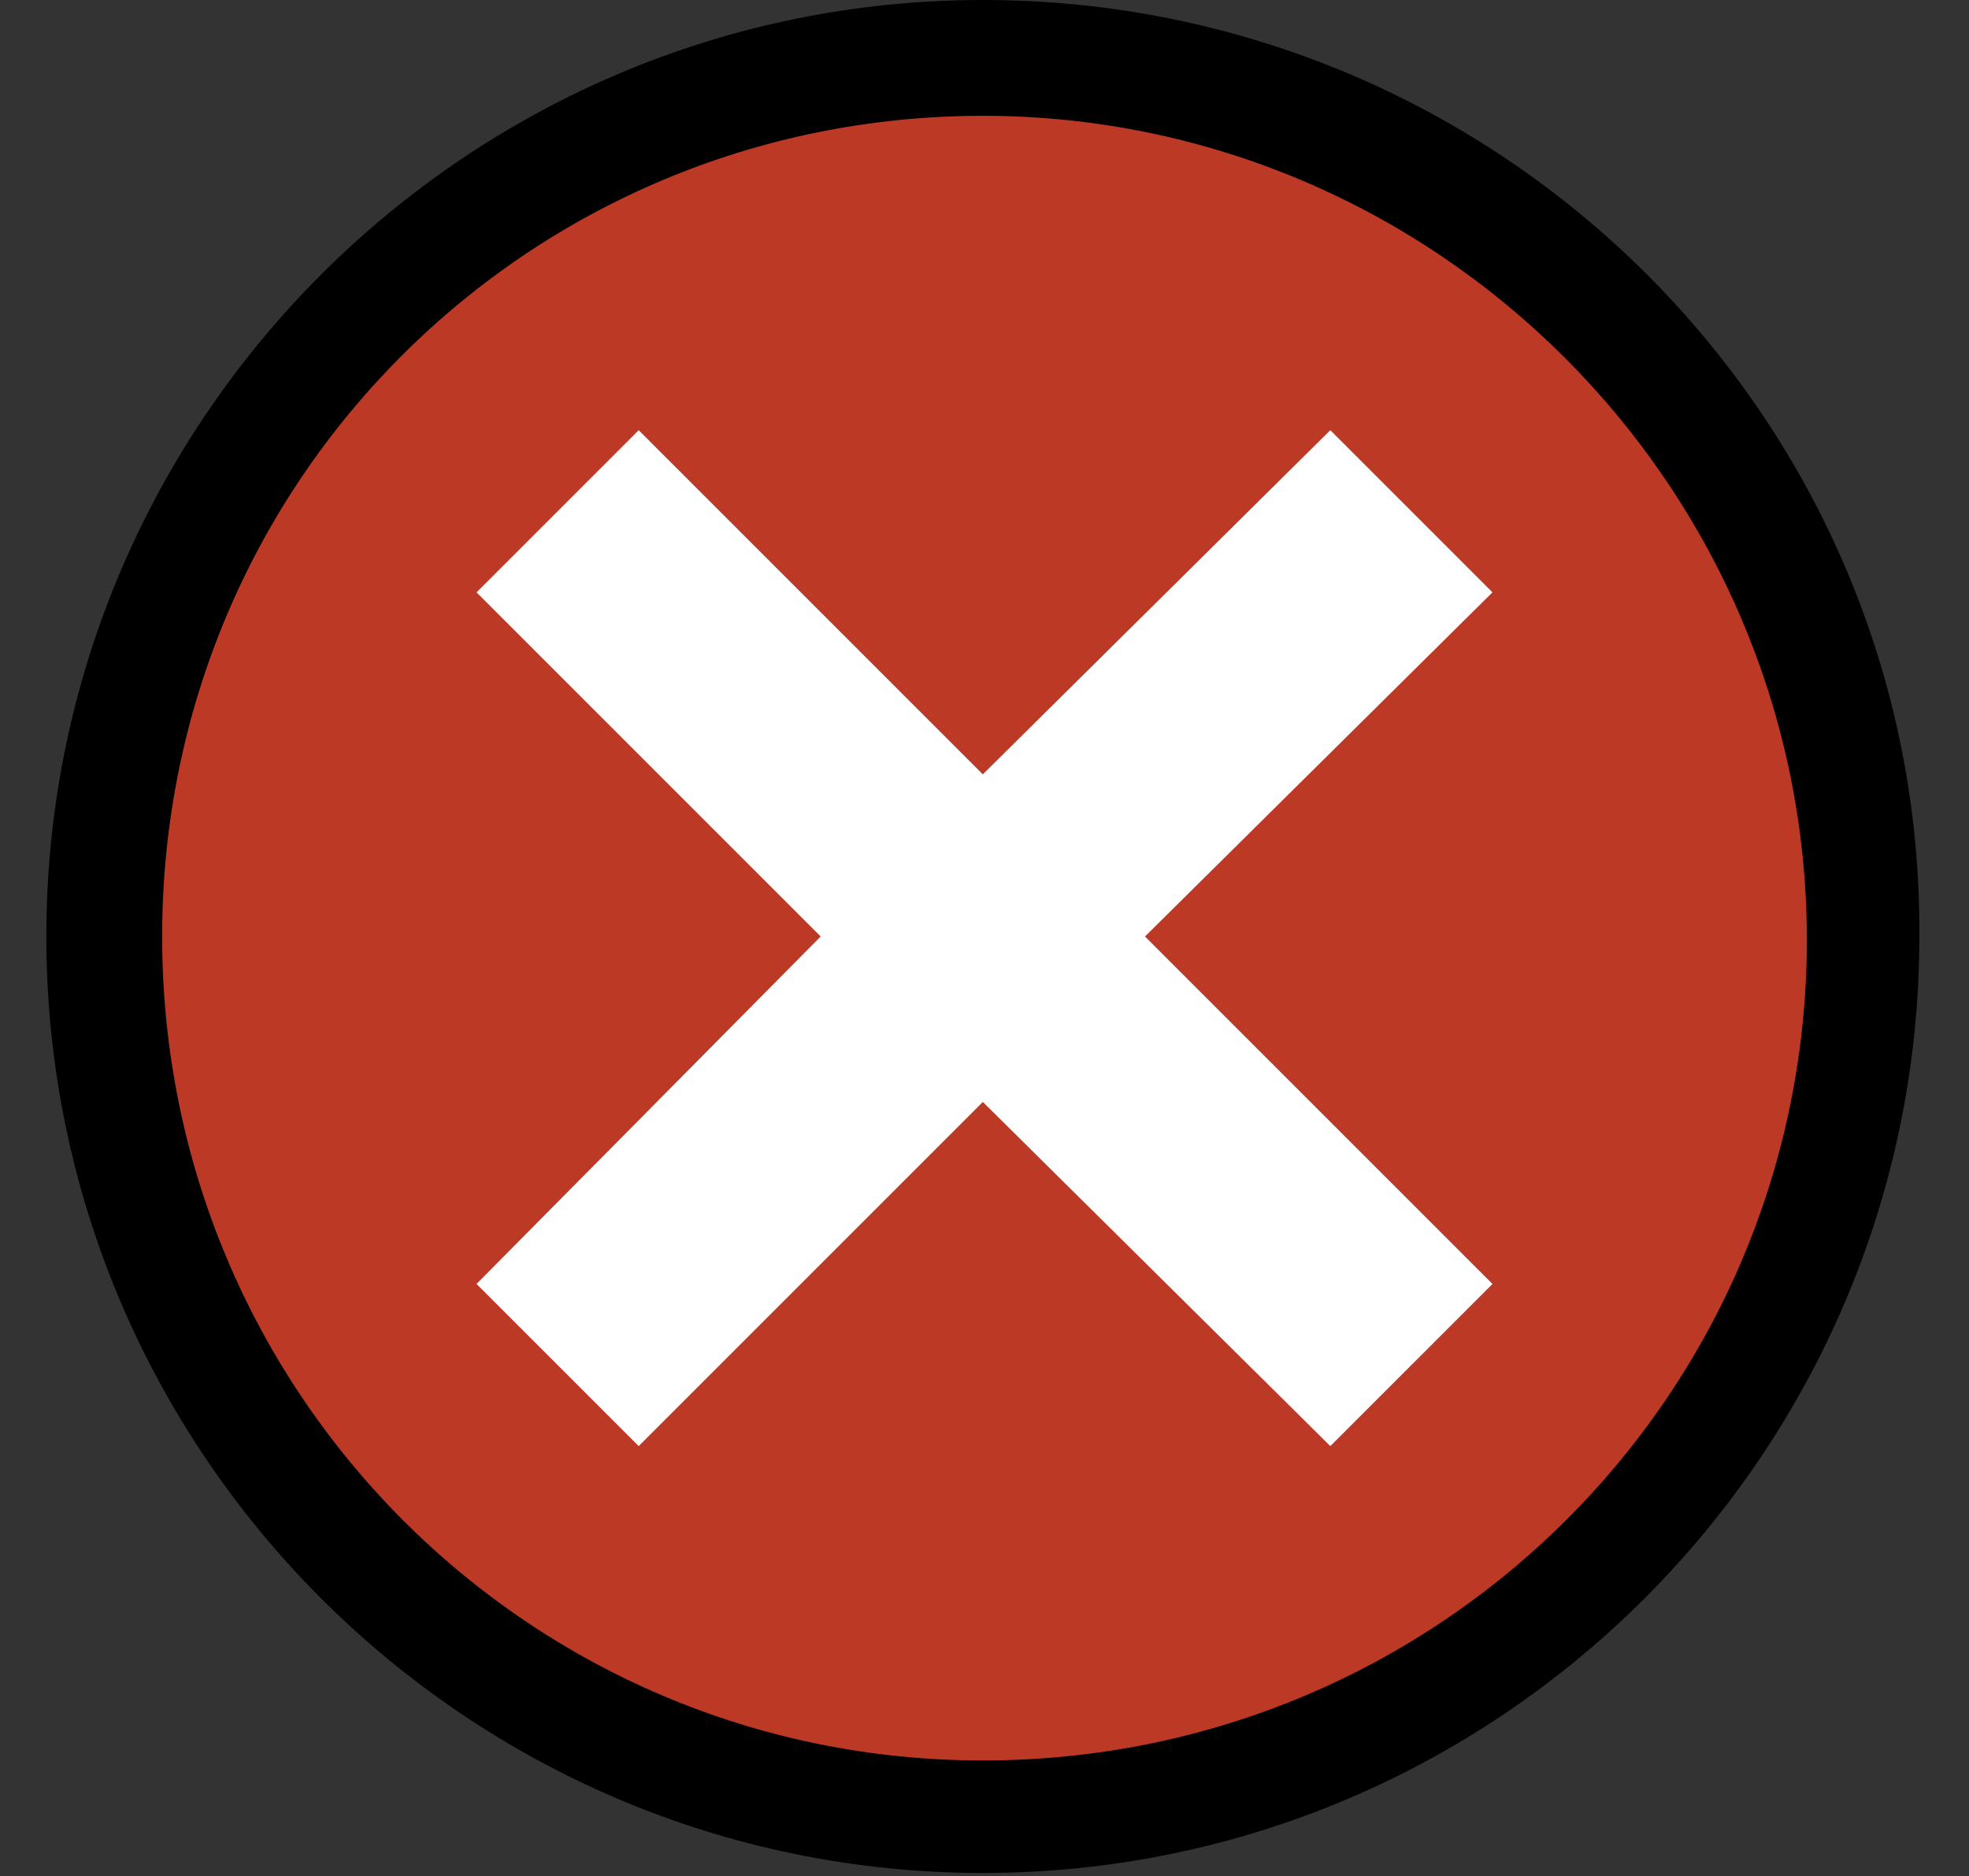 <?xml version="1.0" encoding="utf-8"?>
<!-- Generator: Adobe Illustrator 23.0.1, SVG Export Plug-In . SVG Version: 6.00 Build 0)  -->
<svg version="1.1" xmlns="http://www.w3.org/2000/svg" xmlns:xlink="http://www.w3.org/1999/xlink" x="0px" y="0px"
	 viewBox="0 0 59.5 56.7" style="enable-background:new 0 0 59.5 56.7;" xml:space="preserve">
<rect x="0" y="0" width="59.5" height="56.7" fill="#333333" stroke="none"/>
<style type="text/css">
	.st0{opacity:0.45;}
	.st1{fill:#9BAEBD;}
	.st2{opacity:0.32;}
	.st3{opacity:0.83;}
	.st4{opacity:0.73;}
	.st5{opacity:0.45;fill:#9BAEBD;}
	.st6{fill:#CC722D;}
	.st7{fill:#EE9241;}
	.st8{fill:#1E5148;}
	.st9{fill:#296960;}
	.st10{opacity:0.13;}
	.st11{fill:#FEE238;}
	.st12{fill:#E1D4CD;}
	.st13{fill:#FFFFFF;}
	.st14{fill:#AA6A84;}
	.st15{fill:#DB83A5;}
	.st16{fill:none;}
	.st17{fill:#AA9D97;}
	.st18{fill:#416377;}
	.st19{fill:#8E8987;}
	.st20{fill:#777472;}
	.st21{opacity:0.56;fill:#FFFFFF;}
	.st22{fill:#381812;}
	.st23{fill:#BC3926;}
	.st24{fill:#6D6228;}
	.st25{fill:#8D5C38;}
	.st26{fill:#543E2E;}
	.st27{fill:#2F4049;}
	.st28{fill:#83B7AD;}
	.st29{opacity:0.59;fill:#416377;}
	.st30{fill:#FFFFFF;stroke:#FFFFFF;stroke-width:3;stroke-miterlimit:10;}
	.st31{fill:url(#SVGID_177_);}
	.st32{fill:url(#SVGID_178_);}
	.st33{fill:#EBEBEB;}
	.st34{fill:url(#SVGID_179_);}
	.st35{fill:#66C5B3;stroke:#66C5B3;stroke-width:3;stroke-miterlimit:10;}
	.st36{fill:url(#SVGID_180_);}
	.st37{fill:url(#SVGID_181_);}
	.st38{fill:url(#SVGID_182_);}
	.st39{fill:url(#SVGID_183_);}
	.st40{fill:url(#SVGID_184_);}
	.st41{fill:url(#SVGID_185_);}
	.st42{fill:url(#SVGID_186_);}
	.st43{fill:url(#SVGID_187_);}
	.st44{fill:url(#SVGID_188_);}
	.st45{fill:url(#SVGID_189_);}
	.st46{fill:url(#SVGID_190_);}
	.st47{fill:url(#SVGID_191_);}
	.st48{fill:#DB83A5;stroke:#DB83A5;stroke-width:3;stroke-miterlimit:10;}
	.st49{fill:#EE2924;stroke:#EE2924;stroke-width:3;stroke-miterlimit:10;}
	.st50{fill:#FEE238;stroke:#FEE238;stroke-width:3;stroke-miterlimit:10;}
	.st51{fill:#FCB017;stroke:#FCB017;stroke-width:3;stroke-miterlimit:10;}
	.st52{fill:#B3B3B3;}
	.st53{fill:#FFFFFF;stroke:#FFFFFF;stroke-width:10;stroke-miterlimit:10;}
	.st54{fill:#F6ADC6;}
	.st55{fill:#E8DFD9;}
	.st56{fill:none;stroke:#000000;stroke-width:7;stroke-linecap:round;stroke-linejoin:round;stroke-miterlimit:10;}
	.st57{fill:#FFFFFF;stroke:#FFFFFF;stroke-width:10;stroke-linecap:round;stroke-linejoin:round;stroke-miterlimit:10;}
	.st58{fill:#E5E5E5;}
	.st59{fill:#D3584A;}
	.st60{fill:#153D4F;}
	.st61{fill:#724D38;}
	.st62{opacity:0.42;fill:#E1D4CD;}
	.st63{fill:#C5AC32;}
	.st64{clip-path:url(#SVGID_239_);}
	.st65{fill:#8C9973;}
	.st66{fill:#687054;stroke:#DB83A5;stroke-miterlimit:10;}
	.st67{fill:#687054;}
	.st68{fill:#81C453;}
	.st69{fill:#1D7CAD;}
	.st70{fill:#4C382E;}
	.st71{fill:#B29183;}
	.st72{fill:#3F2F28;}
	.st73{fill:none;stroke:#CC722D;stroke-width:0;stroke-linecap:round;stroke-linejoin:round;}
	.st74{fill:url(#SVGID_242_);}
	.st75{fill:#7D7D7D;}
	.st76{fill:#4A494A;}
	.st77{fill:#03576B;}
	.st78{fill:#37A5B7;}
	.st79{fill:#606161;}
	.st80{fill:url(#SVGID_243_);}
	.st81{fill:url(#SVGID_244_);}
	.st82{fill:url(#SVGID_245_);}
	.st83{fill:url(#SVGID_246_);}
	.st84{fill:url(#SVGID_247_);}
	.st85{fill:url(#SVGID_248_);}
	.st86{fill:#56C8E0;stroke:#56C8E0;stroke-width:3;stroke-miterlimit:10;}
	.st87{fill:#3C489E;}
	.st88{fill:none;stroke:#9BC9CE;stroke-width:3;stroke-miterlimit:10;}
	.st89{fill:#C61D69;}
	.st90{fill:#852656;}
	.st91{fill:#E4BD22;}
	.st92{fill:#3B9444;stroke:#FFFFFF;stroke-width:3;stroke-linecap:round;stroke-linejoin:round;stroke-miterlimit:10;}
	.st93{opacity:0.88;}
	.st94{fill:#EF3B27;}
	.st95{fill:#8A3830;}
	.st96{fill:#10464C;}
	.st97{clip-path:url(#SVGID_262_);}
	.st98{opacity:0.47;fill:#086472;}
	.st99{clip-path:url(#SVGID_264_);}
	.st100{clip-path:url(#SVGID_266_);}
	.st101{fill:#086472;}
	.st102{clip-path:url(#SVGID_268_);}
	.st103{clip-path:url(#SVGID_270_);}
	.st104{fill:#DAEAEF;}
	.st105{opacity:0.6;fill:#4987AC;}
	.st106{fill:#8CB279;}
	.st107{clip-path:url(#SVGID_280_);}
	.st108{fill:#406C54;}
	.st109{fill:#79B257;}
	.st110{fill:#97C484;}
	.st111{opacity:0.34;fill:#606161;}
	.st112{opacity:0.54;fill:#9BAEBD;}
	.st113{fill:#68BF65;}
	.st114{opacity:0.52;}
	.st115{clip-path:url(#SVGID_300_);}
	.st116{opacity:0.56;}
	.st117{clip-path:url(#SVGID_302_);}
	.st118{fill:#FFFFFF;stroke:#FFFFFF;stroke-width:20;stroke-miterlimit:10;}
</style>
<g id="Layer_20">
</g>
<g id="Layer_11">
</g>
<g id="Layer_13">
</g>
<g id="Layer_10">
</g>
<g id="Layer_14">
</g>
<g id="Layer_18">
</g>
<g id="Layer_17">
</g>
<g id="Layer_7">
</g>
<g id="Layer_16">
</g>
<g id="Layer_8">
</g>
<g id="Layer_9">
	<g>
		<circle class="st23" cx="29.7" cy="28.3" r="25.4"/>
		<polygon class="st13" points="40.2,13 29.7,23.4 19.3,13 14.4,17.9 24.8,28.3 14.4,38.8 19.3,43.7 29.7,33.3 40.2,43.7 45.1,38.8 
			34.6,28.3 45.1,17.9 		"/>
		<path d="M29.7,0C14.1,0,1.4,12.7,1.4,28.3c0,15.6,12.7,28.3,28.3,28.3c15.6,0,28.3-12.7,28.3-28.3C58.1,12.7,45.4,0,29.7,0z
			 M29.7,53.2C16,53.2,4.9,42.1,4.9,28.3S16,3.5,29.7,3.5s24.9,11.2,24.9,24.9S43.5,53.2,29.7,53.2z"/>
	</g>
</g>
<g id="Layer_12">
</g>
<g id="Layer_15">
</g>
<g id="Layer_19">
</g>
</svg>
